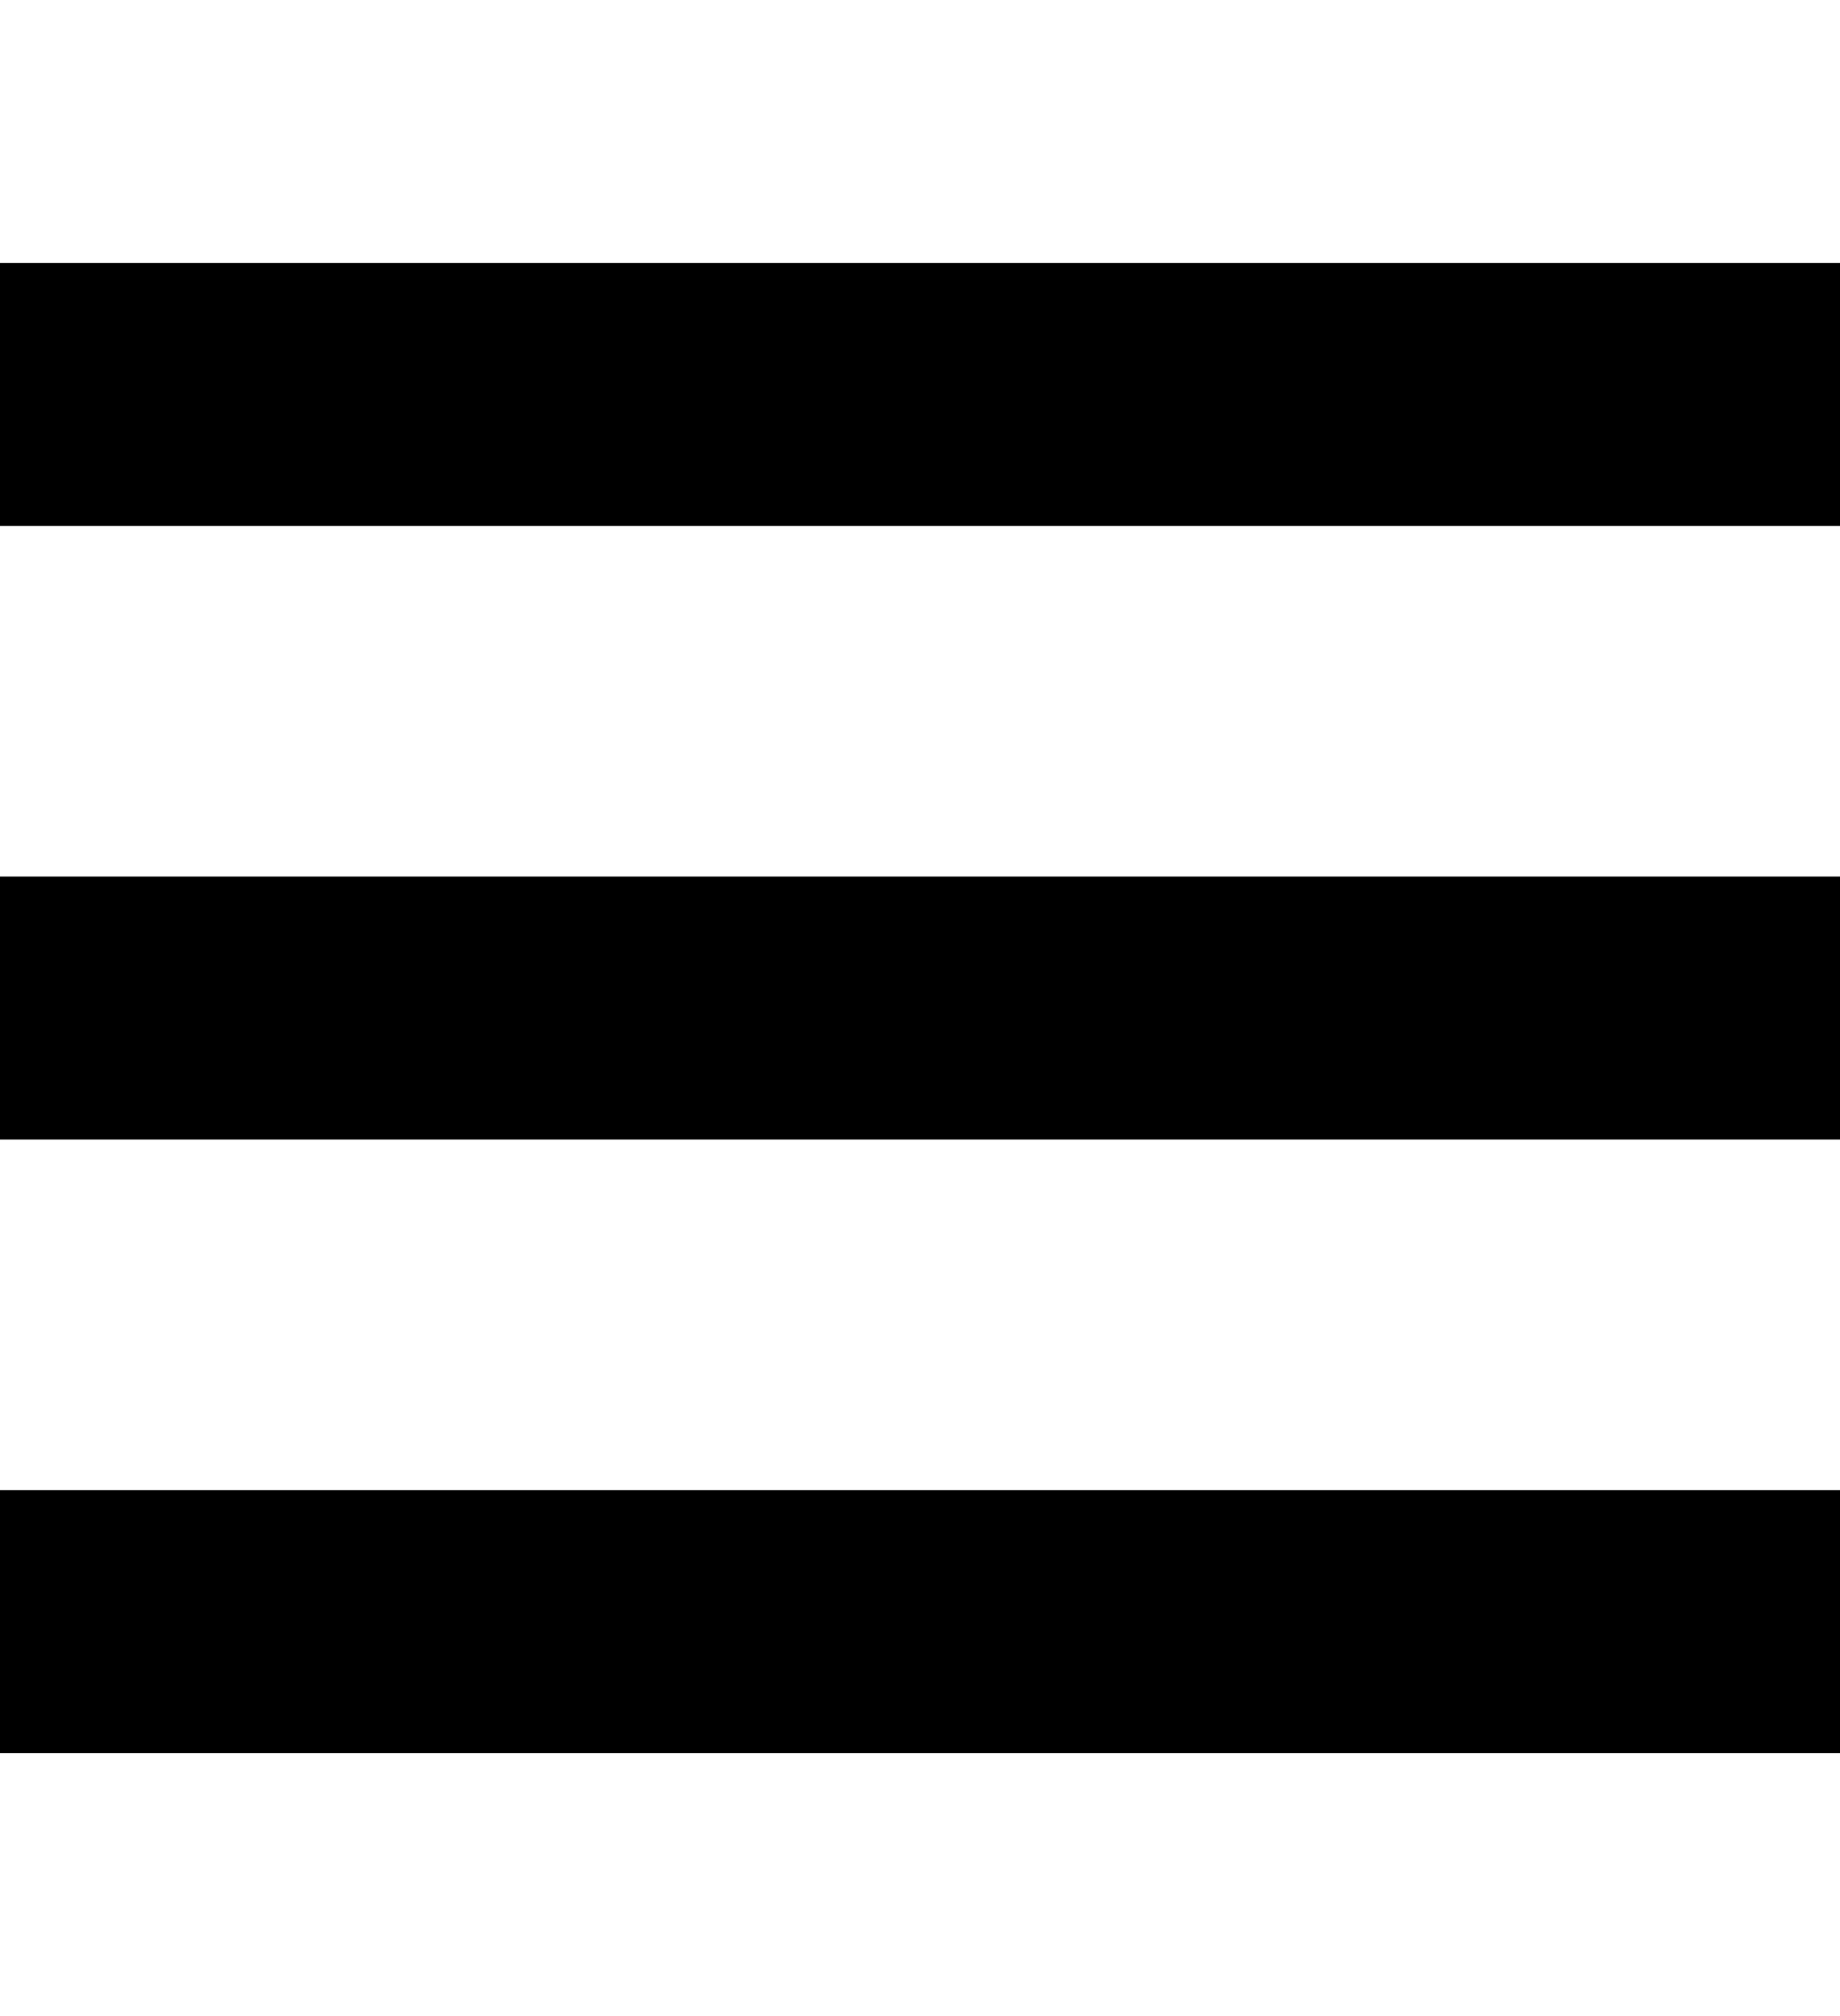 <?xml version="1.0" encoding="utf-8"?>
<!-- Generator: Adobe Illustrator 25.0.1, SVG Export Plug-In . SVG Version: 6.00 Build 0)  -->
<svg version="1.1" id="Layer_1" xmlns="http://www.w3.org/2000/svg" xmlns:xlink="http://www.w3.org/1999/xlink" x="0px" y="0px"
	 viewBox="0 0 42 46" style="enable-background:new 0 0 42 46;" xml:space="preserve">
<g>
	<rect x="0" y="6" width="42" height="6"/>
	<rect x="0" y="34" width="42" height="6"/>
	<rect x="0" y="20" width="42" height="6"/>
</g>
</svg>
